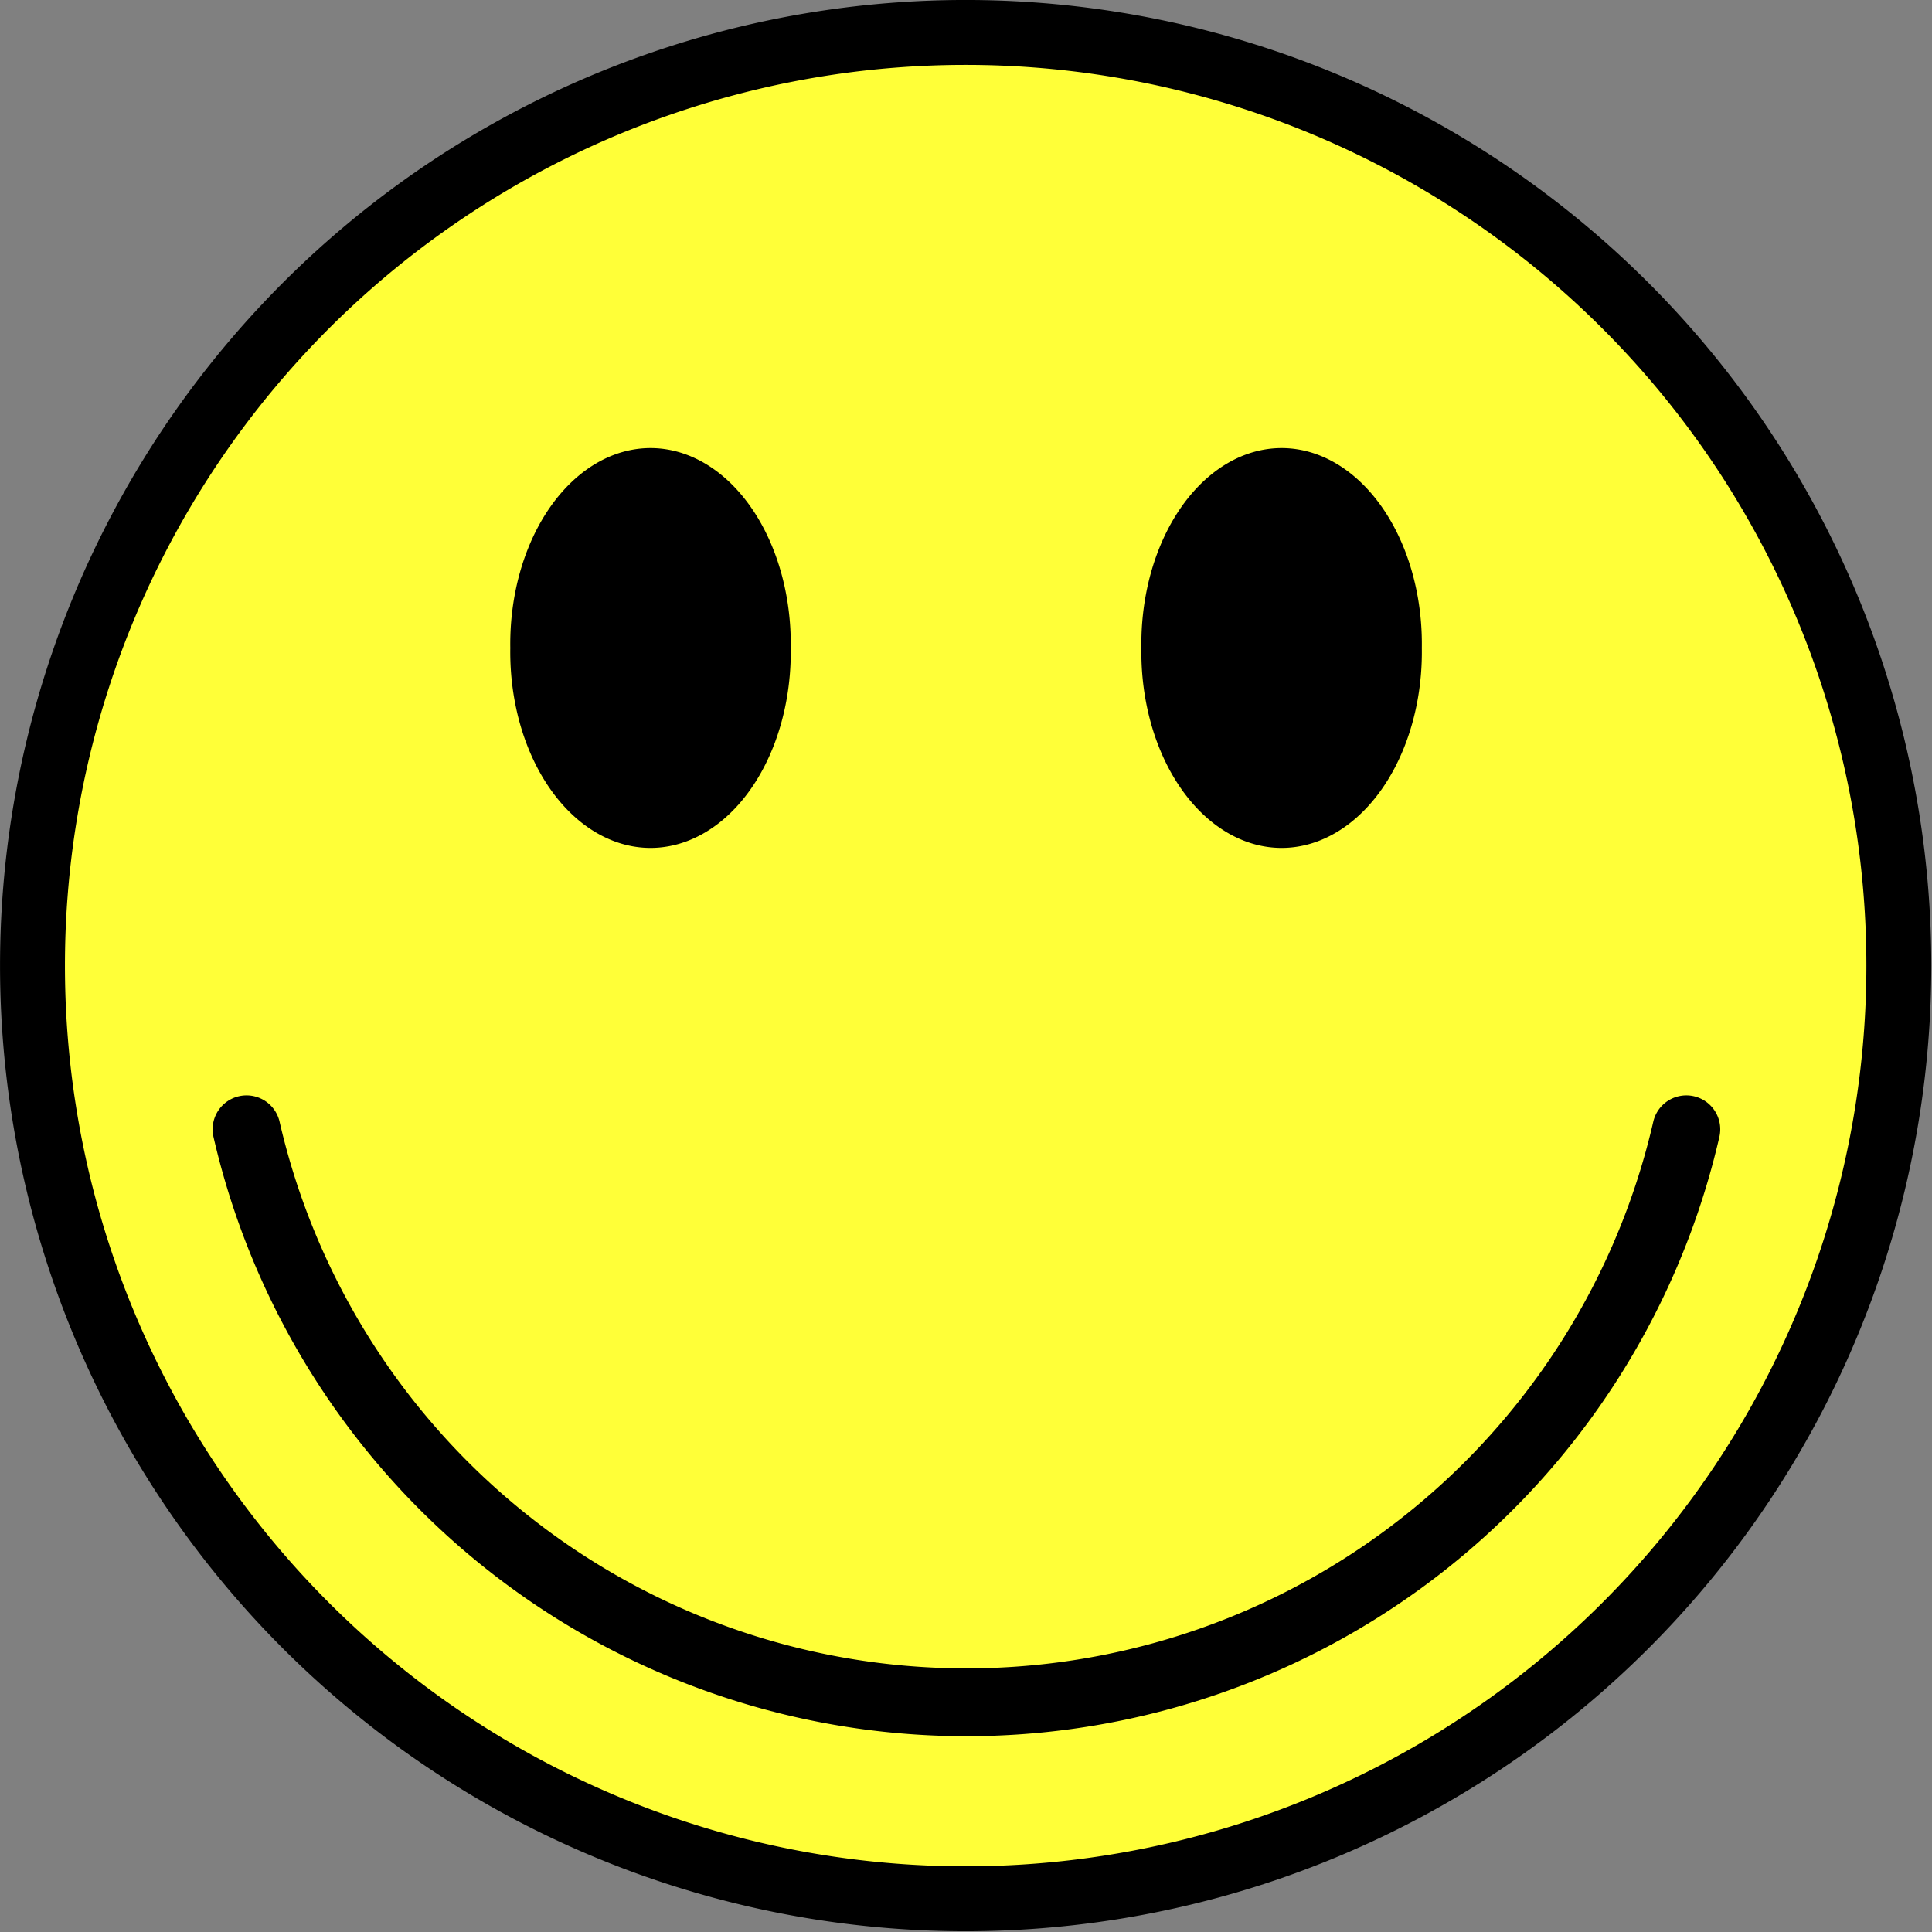 <?xml version="1.0" encoding="UTF-8" standalone="no"?>
<!-- Created with Inkscape (http://www.inkscape.org/) -->
<svg xmlns:svg="http://www.w3.org/2000/svg" xmlns="http://www.w3.org/2000/svg" version="1.0" width="32" height="32" id="svg4783">
  <rect width="100%" height="100%" fill="#808080" stroke="none"/>
  <defs id="defs4785"/>
  <g transform="translate(-312.571,-459.219)" id="layer1">
    <path d="M 29.357 16.461 A 14.378 14.378 0 1 1  0.601,16.461 A 14.378 14.378 0 1 1  29.357 16.461 z" transform="matrix(1.075,0,0,1.075,312.463,457.517)" style="opacity:1;fill:#ffff38;fill-opacity:1;stroke:#000000;stroke-width:1;stroke-linecap:butt;stroke-linejoin:round;stroke-miterlimit:4;stroke-dasharray:none;stroke-dashoffset:0;stroke-opacity:1" id="path4801"/>
    <g transform="translate(0.641,0)" id="g4807">
      <path d="M 12.335 10.693 A 2.323 3.244 0 1 1  7.69,10.693 A 2.323 3.244 0 1 1  12.335 10.693 z" transform="translate(312.692,459.259)" style="opacity:1;fill:#000000;fill-opacity:1;stroke:none;stroke-width:1;stroke-linecap:butt;stroke-linejoin:round;stroke-miterlimit:4;stroke-dasharray:none;stroke-dashoffset:0;stroke-opacity:1" id="path4803"/>
      <path d="M 12.335 10.693 A 2.323 3.244 0 1 1  7.69,10.693 A 2.323 3.244 0 1 1  12.335 10.693 z" transform="translate(323.145,459.259)" style="opacity:1;fill:#000000;fill-opacity:1;stroke:none;stroke-width:1;stroke-linecap:butt;stroke-linejoin:round;stroke-miterlimit:4;stroke-dasharray:none;stroke-dashoffset:0;stroke-opacity:1" id="path4805"/>
    </g>
    <path d="M 18.203,2.449 A 14.378,14.378 0 0 1 18.203,30.472" transform="matrix(0,0.851,-0.851,0,342.586,462.433)" style="opacity:1;fill:none;fill-opacity:1;stroke:#000000;stroke-width:1.32;stroke-linecap:round;stroke-linejoin:round;stroke-miterlimit:4;stroke-dasharray:none;stroke-dashoffset:0;stroke-opacity:1" id="path4811"/>
  </g>
</svg>
